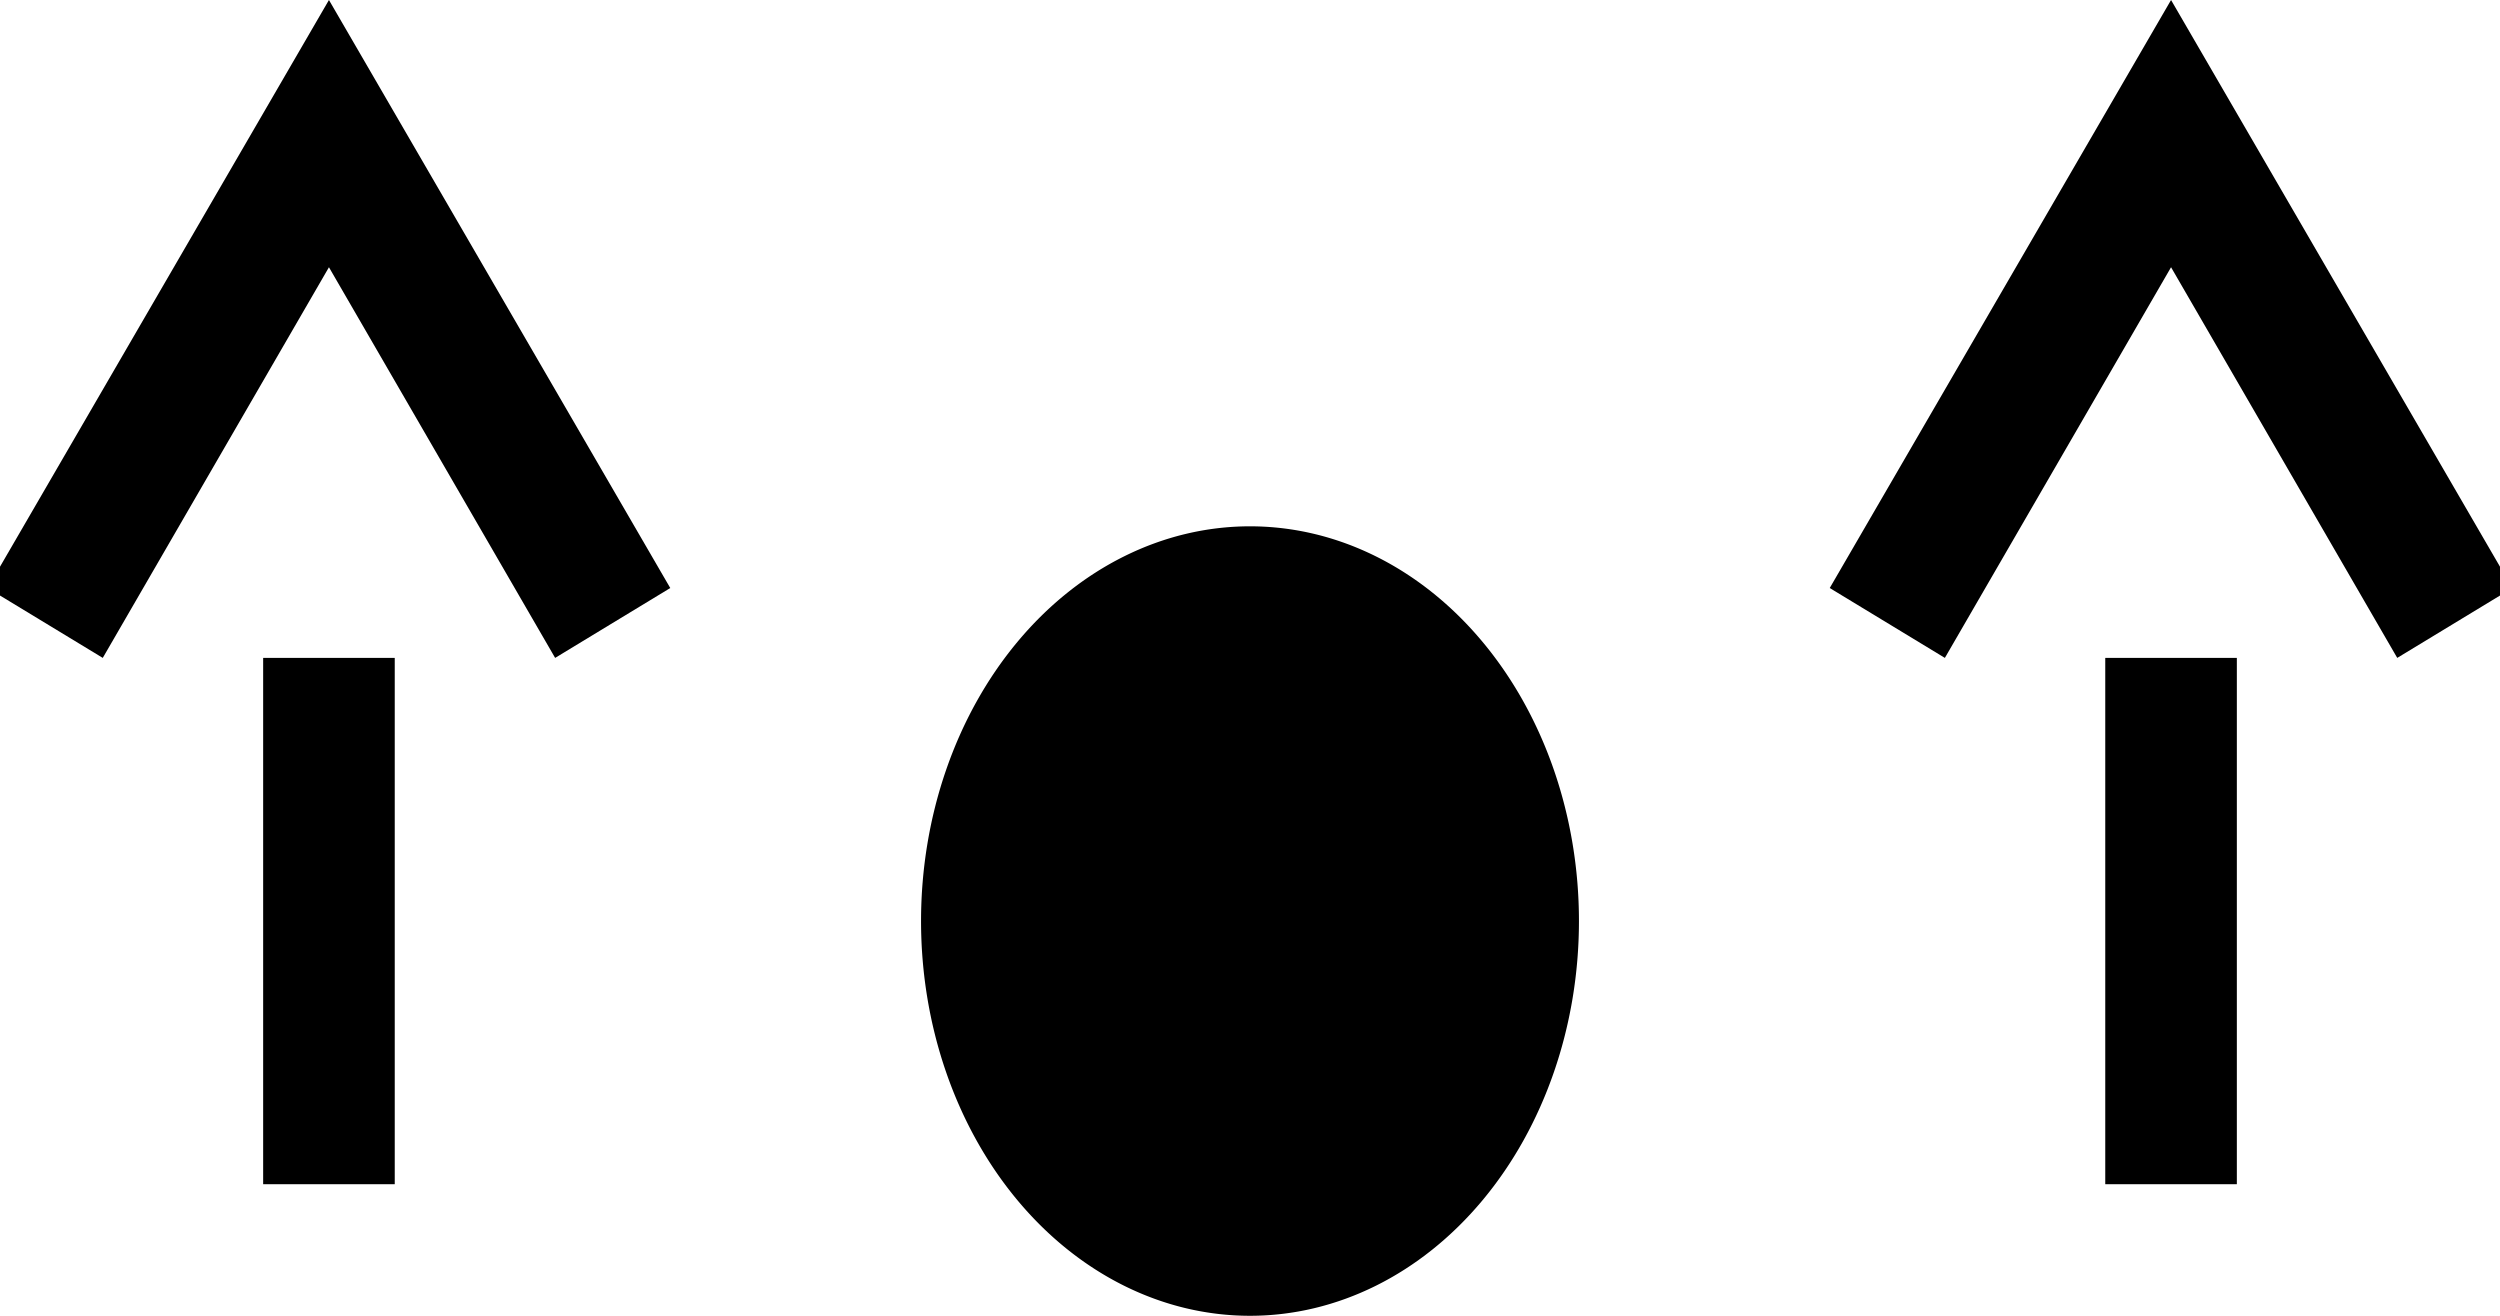 <?xml version="1.0" encoding="UTF-8" standalone="no"?>
<svg
   xmlns:dc="http://purl.org/dc/elements/1.1/"
   xmlns:cc="http://creativecommons.org/ns#"
   xmlns:rdf="http://www.w3.org/1999/02/22-rdf-syntax-ns#"
   xmlns:svg="http://www.w3.org/2000/svg"
   xmlns="http://www.w3.org/2000/svg"
   xmlns:sodipodi="http://sodipodi.sourceforge.net/DTD/sodipodi-0.dtd"
   xmlns:inkscape="http://www.inkscape.org/namespaces/inkscape"
   version="1.0"
   width="19"
   height="10"
   id="svg2"
   inkscape:version="0.47 r22583"
   sodipodi:docname="04-04-007-01-02-01.svg">
  <defs
     id="defs14">
    <inkscape:perspective
       sodipodi:type="inkscape:persp3d"
       inkscape:vp_x="0 : 17.5 : 1"
       inkscape:vp_y="0 : 1000 : 0"
       inkscape:vp_z="36 : 17.5 : 1"
       inkscape:persp3d-origin="18 : 11.666667 : 1"
       id="perspective16" />
  </defs>
  <sodipodi:namedview
     pagecolor="#ffffff"
     bordercolor="#666666"
     borderopacity="1"
     objecttolerance="10"
     gridtolerance="10"
     guidetolerance="10"
     inkscape:pageopacity="0"
     inkscape:pageshadow="2"
     inkscape:window-width="993"
     inkscape:window-height="789"
     id="namedview12"
     showgrid="true"
     inkscape:zoom="15.487127"
     inkscape:cx="7.6688392"
     inkscape:cy="2.0032587"
     inkscape:window-x="209"
     inkscape:window-y="0"
     inkscape:window-maximized="0"
     inkscape:current-layer="svg2"
     showguides="true"
     inkscape:guide-bbox="true">
    <inkscape:grid
       type="xygrid"
       id="grid2822" />
  </sodipodi:namedview>
  <path
     style="fill:#000000;fill-opacity:1;stroke:none"
     d="m 16,5 0,4 1,0 0,-4 -1,0 z"
     id="path3240" />
  <path
     style="fill:#000000;fill-opacity:1;stroke:none"
     d="M 2,9 3,9 3,5 2,5 2,9 z"
     id="path3238" />
  <path
     style="fill:#000000;fill-opacity:1;stroke:none"
     d="M 16.5,0 13.906,4.469 14.781,5 16.5,2.031 18.219,5 19.094,4.469 16.5,0 z"
     id="path3245" />
  <path
     style="fill:#000000;fill-opacity:1;stroke:none"
     d="M 2.5,0 -0.094,4.469 0.781,5 2.5,2.031 4.219,5 5.094,4.469 2.5,0 z"
     id="path2870" />
  <path
     sodipodi:type="arc"
     style="fill:#000000;fill-opacity:1;stroke:none"
     id="path3247"
     sodipodi:cx="9.5"
     sodipodi:cy="7"
     sodipodi:rx="2.5"
     sodipodi:ry="3"
     d="M 12,7 A 2.5,3 0 1 1 7,7 2.5,3 0 1 1 12,7 z" />
</svg>
